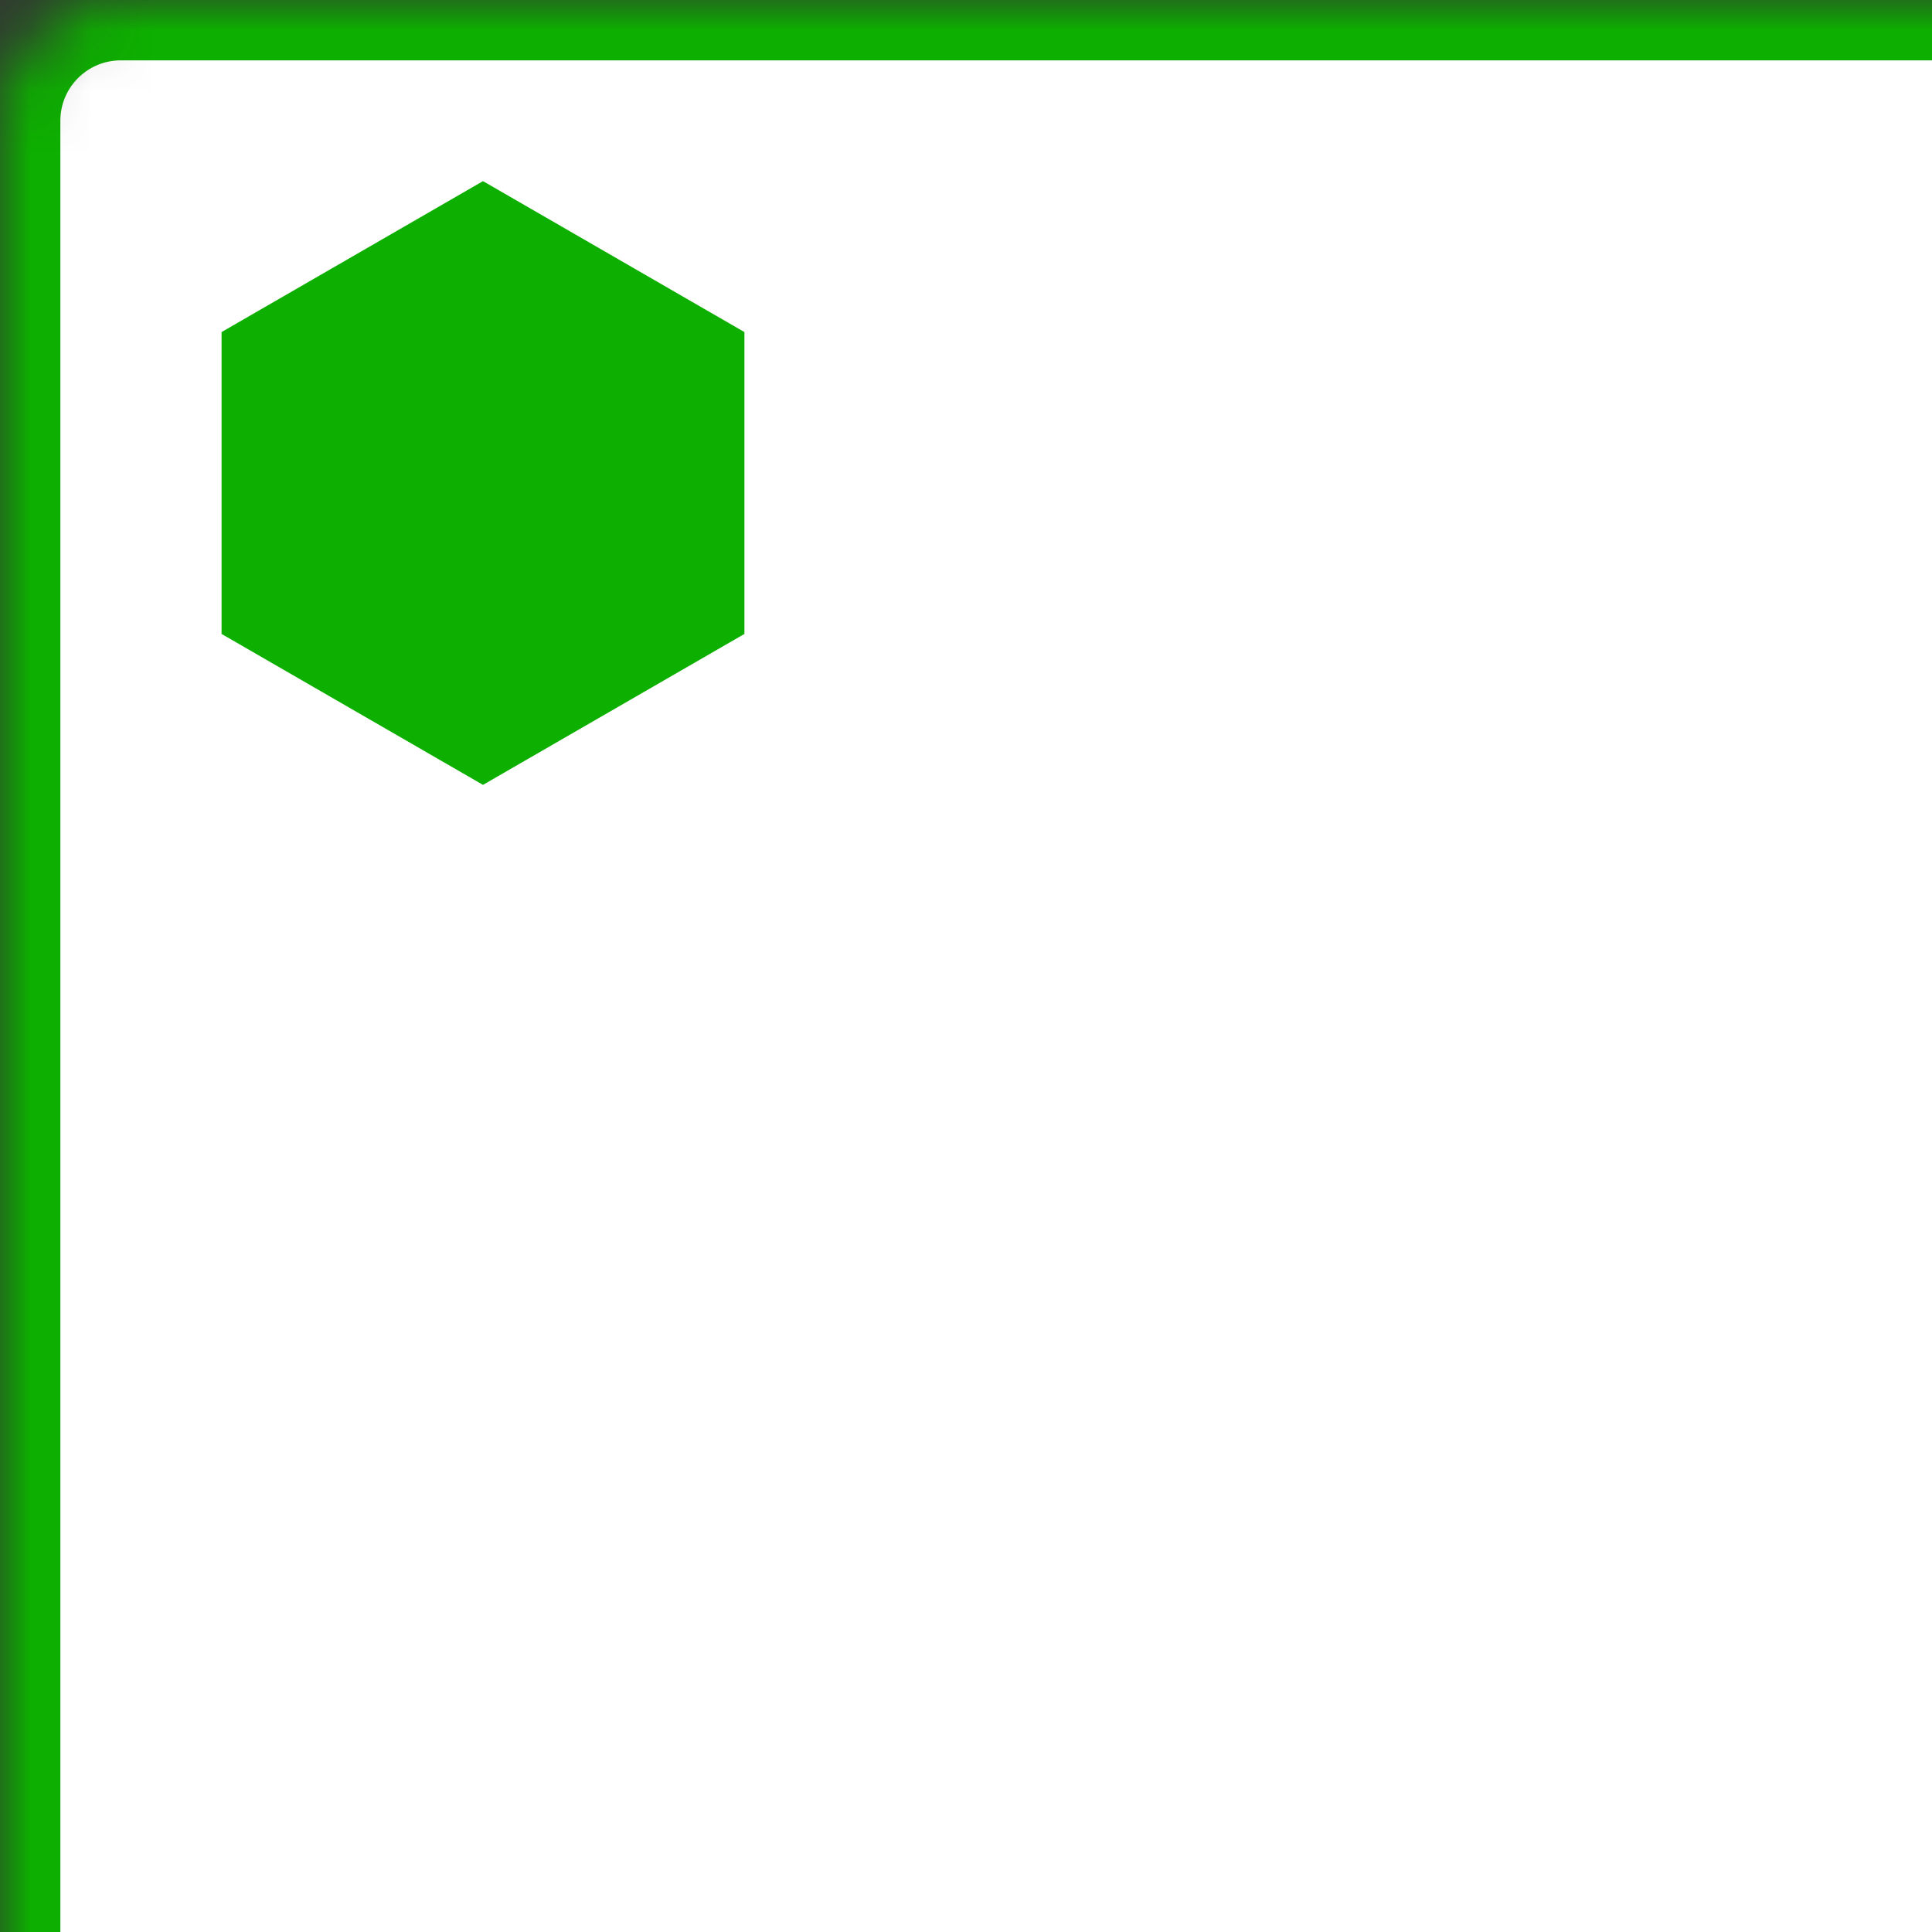 <?xml version="1.0" encoding="UTF-8" standalone="no"?>
<svg width="32px" height="32px" viewBox="0 0 32 32" version="1.1" xmlns="http://www.w3.org/2000/svg" xmlns:xlink="http://www.w3.org/1999/xlink">
    <rect x="0" y="0" width="32" height="32" fill="#333333" stroke="none"/>
    <!-- Generator: Sketch 41.2 (35397) - http://www.bohemiancoding.com/sketch -->
    <title>icon/app-32-green</title>
    <desc>Created with Sketch.</desc>
    <defs>
        <rect id="path-1" x="0" y="0" width="80" height="80" rx="2"></rect>
        <mask id="mask-2" maskContentUnits="userSpaceOnUse" maskUnits="objectBoundingBox" x="0" y="0" width="80" height="80" fill="white">
            <use xlink:href="#path-1"></use>
        </mask>
    </defs>
    <g id="-blocks/icons" stroke="none" stroke-width="1" fill="none" fill-rule="evenodd">
        <g id="icon/app-small--running">
            <g id="base/bg-white.border-b1.border-green.rounded-copy" stroke="#0DAF00" stroke-width="2" fill="#FFFFFF">
                <use id="Rectangle-2" mask="url(#mask-2)" xlink:href="#path-1"></use>
            </g>
            <g id="icon/app-small" stroke-width="1" transform="translate(3, 3)" fill="#0DAF00">
                <g id="Group-7">
                    <polygon id="Polygon-46" points="5 0 9.33 2.5 9.33 7.5 5 10 0.67 7.5 0.67 2.5"></polygon>
                </g>
            </g>
        </g>
    </g>
</svg>